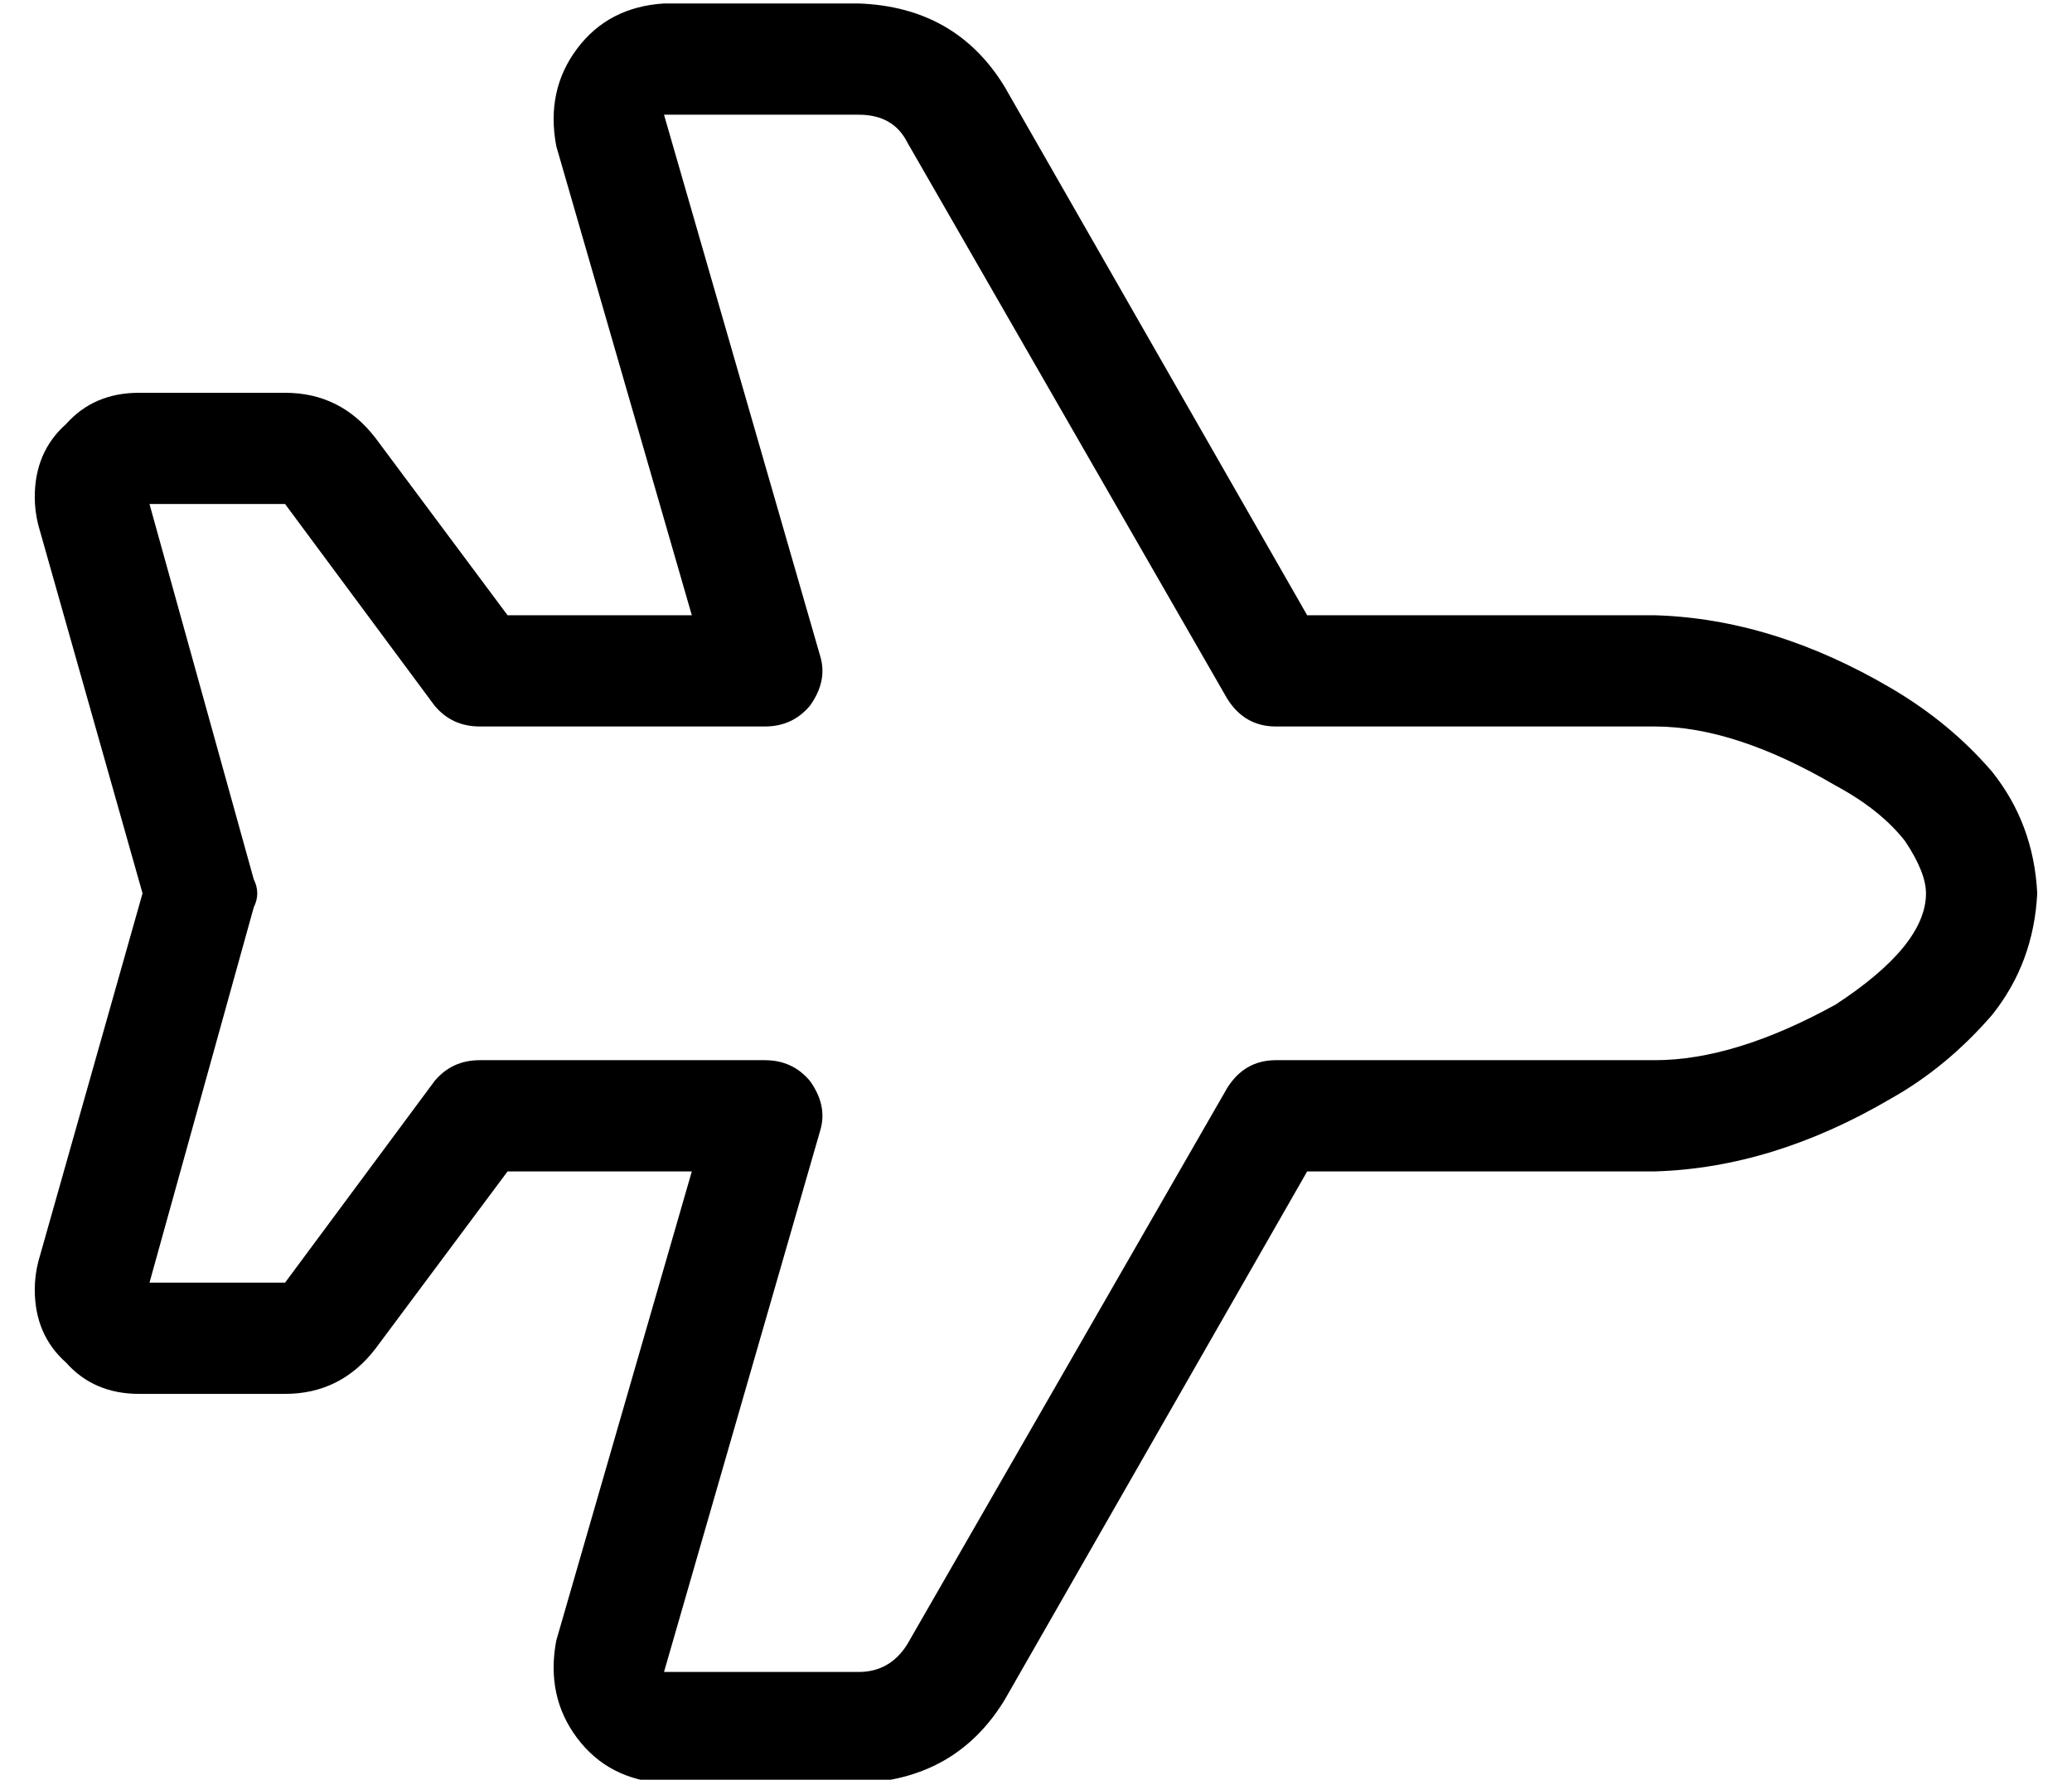 <?xml version="1.0" standalone="no"?>
<!DOCTYPE svg PUBLIC "-//W3C//DTD SVG 1.1//EN" "http://www.w3.org/Graphics/SVG/1.1/DTD/svg11.dtd" >
<svg xmlns="http://www.w3.org/2000/svg" xmlns:xlink="http://www.w3.org/1999/xlink" version="1.1" viewBox="-10 -40 596 512">
   <path fill="currentColor"
d="M563 182q12 15 13 35q-1 20 -13 35q-13 15 -29 24q-34 20 -68 21h-100v0l-87 152v0q-14 23 -42 24h-56v0q-16 -1 -25 -13t-6 -28l39 -135v0h-53v0l-38 51v0q-10 13 -26 13h-42v0q-13 0 -21 -9q-9 -8 -9 -21q0 -4 1 -8l30 -106v0l-30 -106v0q-1 -4 -1 -8q0 -13 9 -21
q8 -9 21 -9h42v0q16 0 26 13l38 51v0h53v0l-39 -135v0q-3 -16 6 -28t25 -13h56v0q28 1 42 24l87 152v0h100v0q34 1 68 21q17 10 29 24v0zM518 186q-29 -17 -52 -17h-109v0q-9 0 -14 -8l-92 -160v0l14 -8v0l-14 8v0q-4 -8 -14 -8h-56v0l45 156v0q2 7 -3 14q-5 6 -13 6h-82v0
q-8 0 -13 -6l-43 -58v0h-39v0l30 108v0q2 4 0 8l-30 108v0h39v0l43 -58v0q5 -6 13 -6h82v0q8 0 13 6q5 7 3 14l-45 156v0h56v0q9 0 14 -8l92 -160v0q5 -8 14 -8h109v0q23 0 52 -16q26 -17 26 -32q0 -6 -6 -15q-7 -9 -20 -16v0z" />
</svg>
